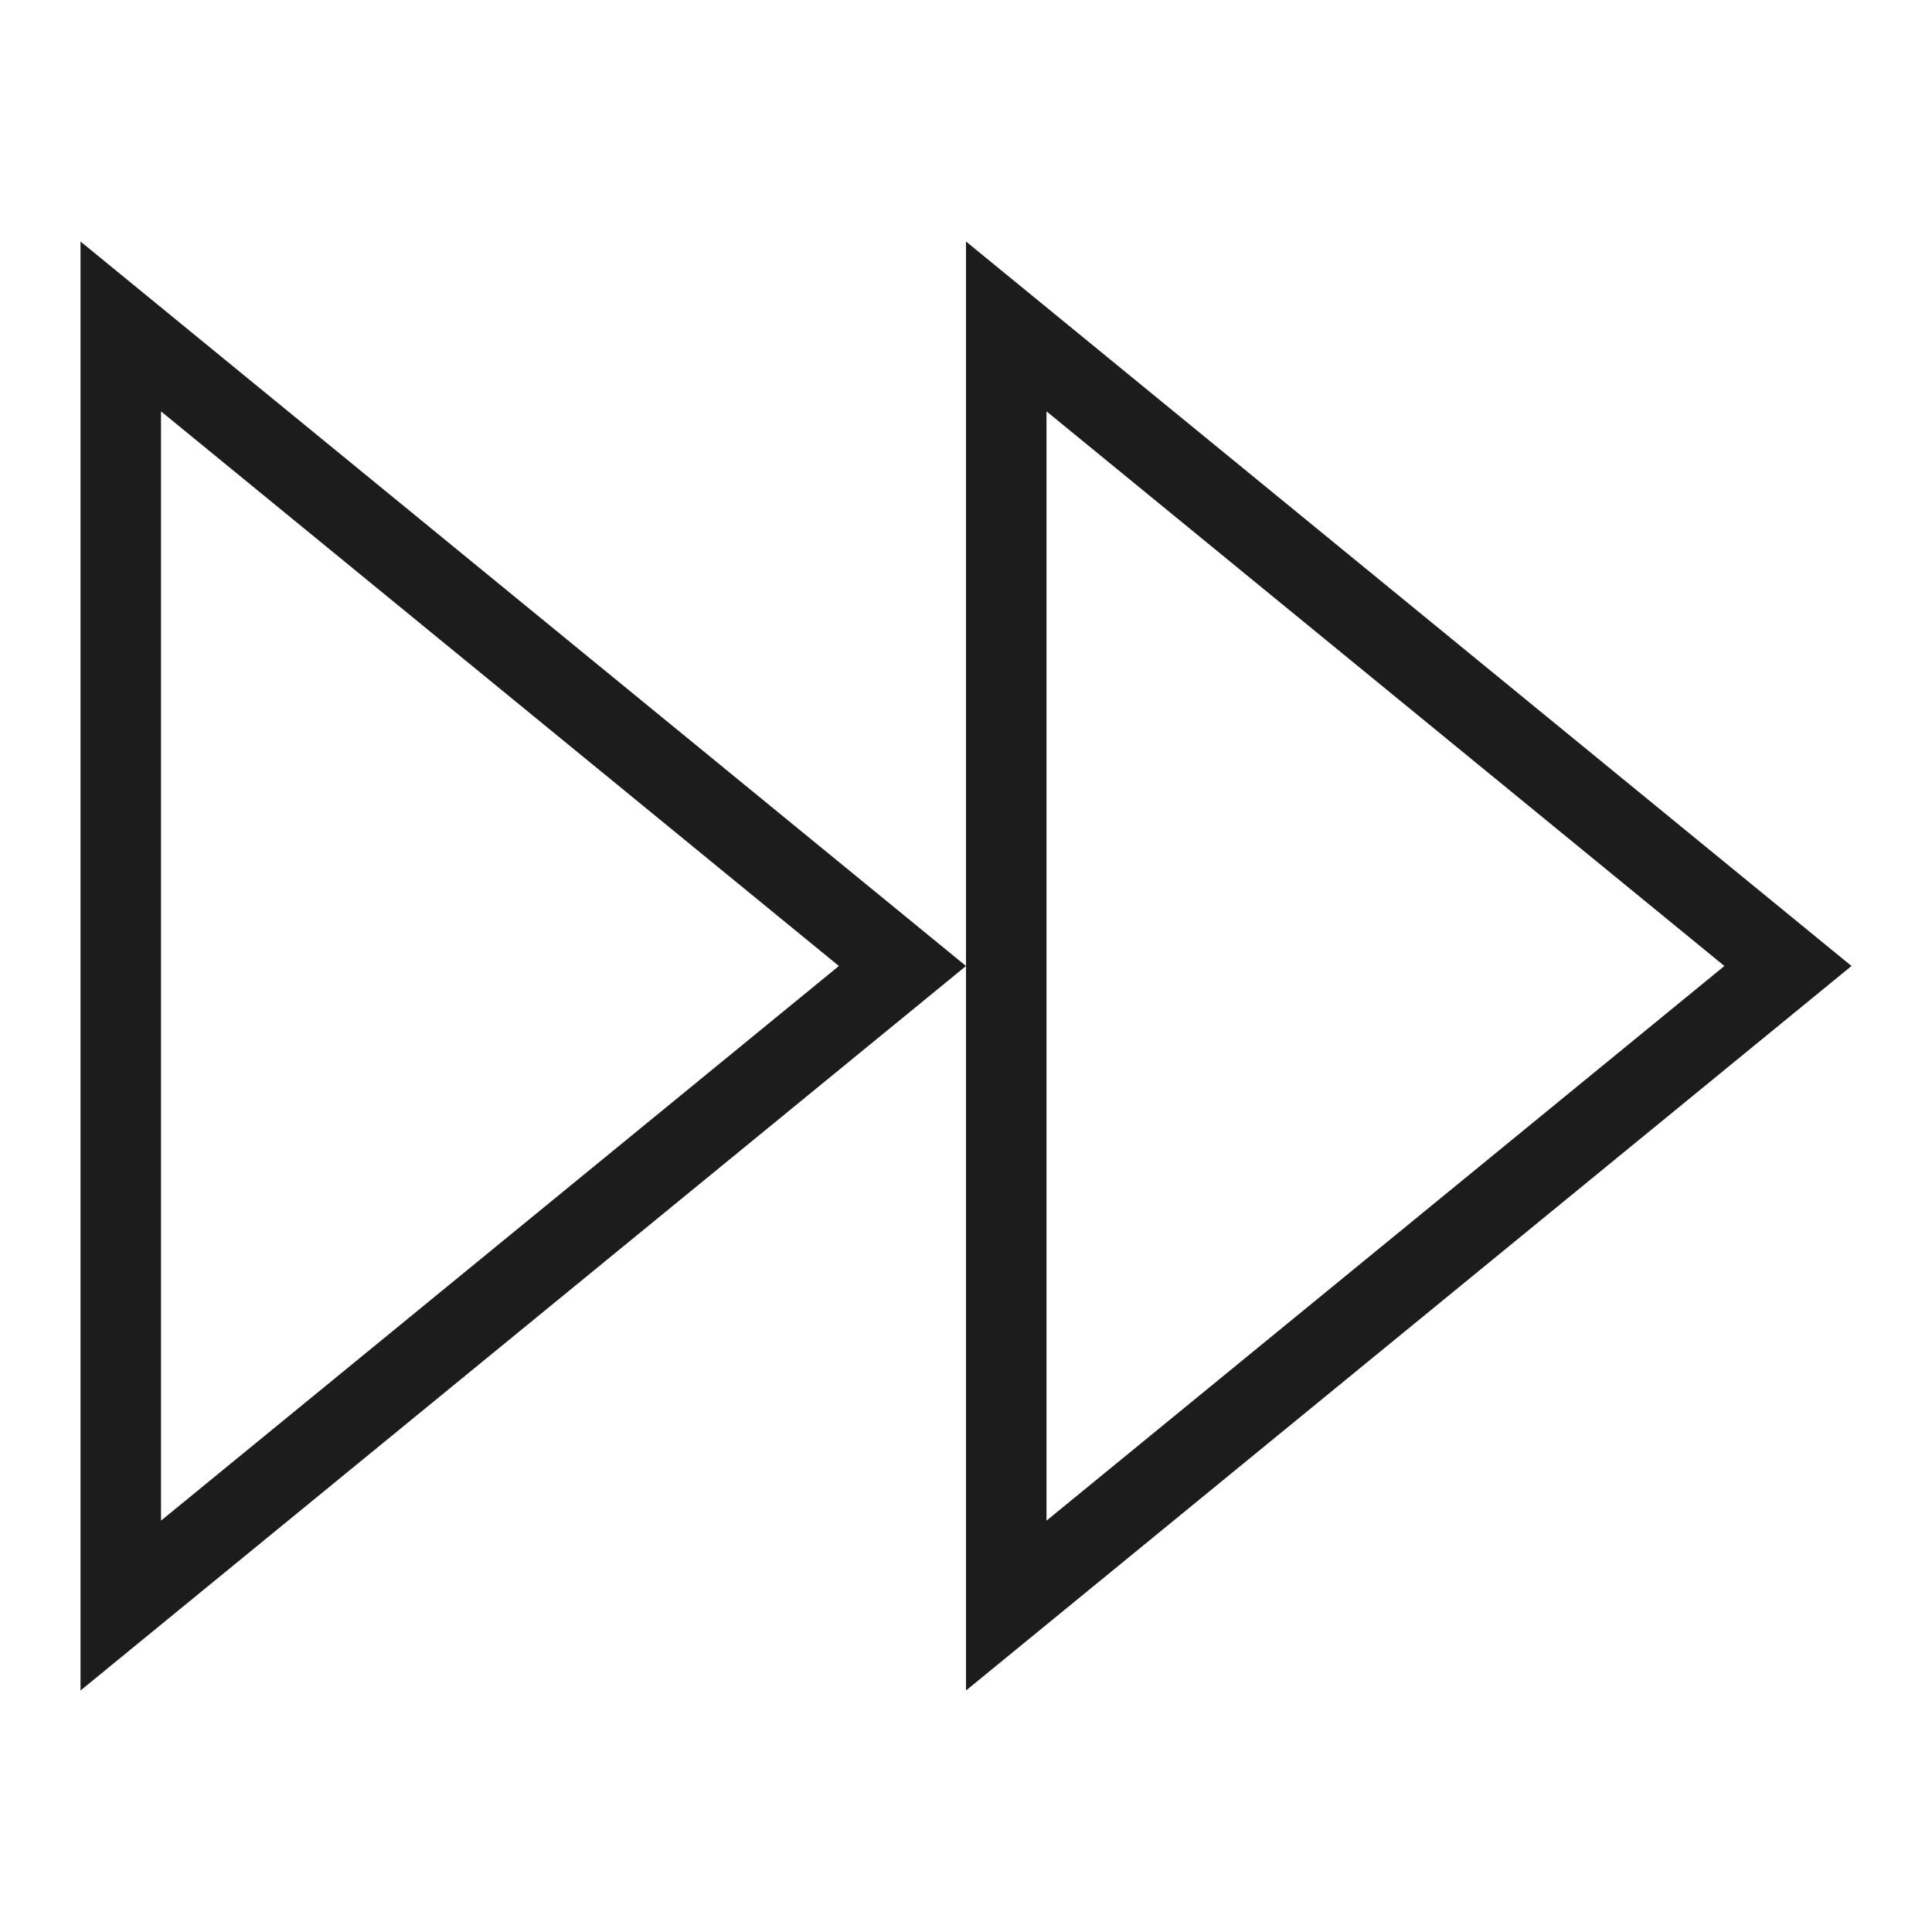 <svg height="24" viewBox="0 0 24 24" width="24" xmlns="http://www.w3.org/2000/svg"><path d="m1 21 11-9-11-9zm1-15.89 8.421 6.89-8.421 6.89zm21 6.89-11-9v18zm-10-6.89 8.421 6.89-8.421 6.89z" fill="#1c1c1c"/></svg>